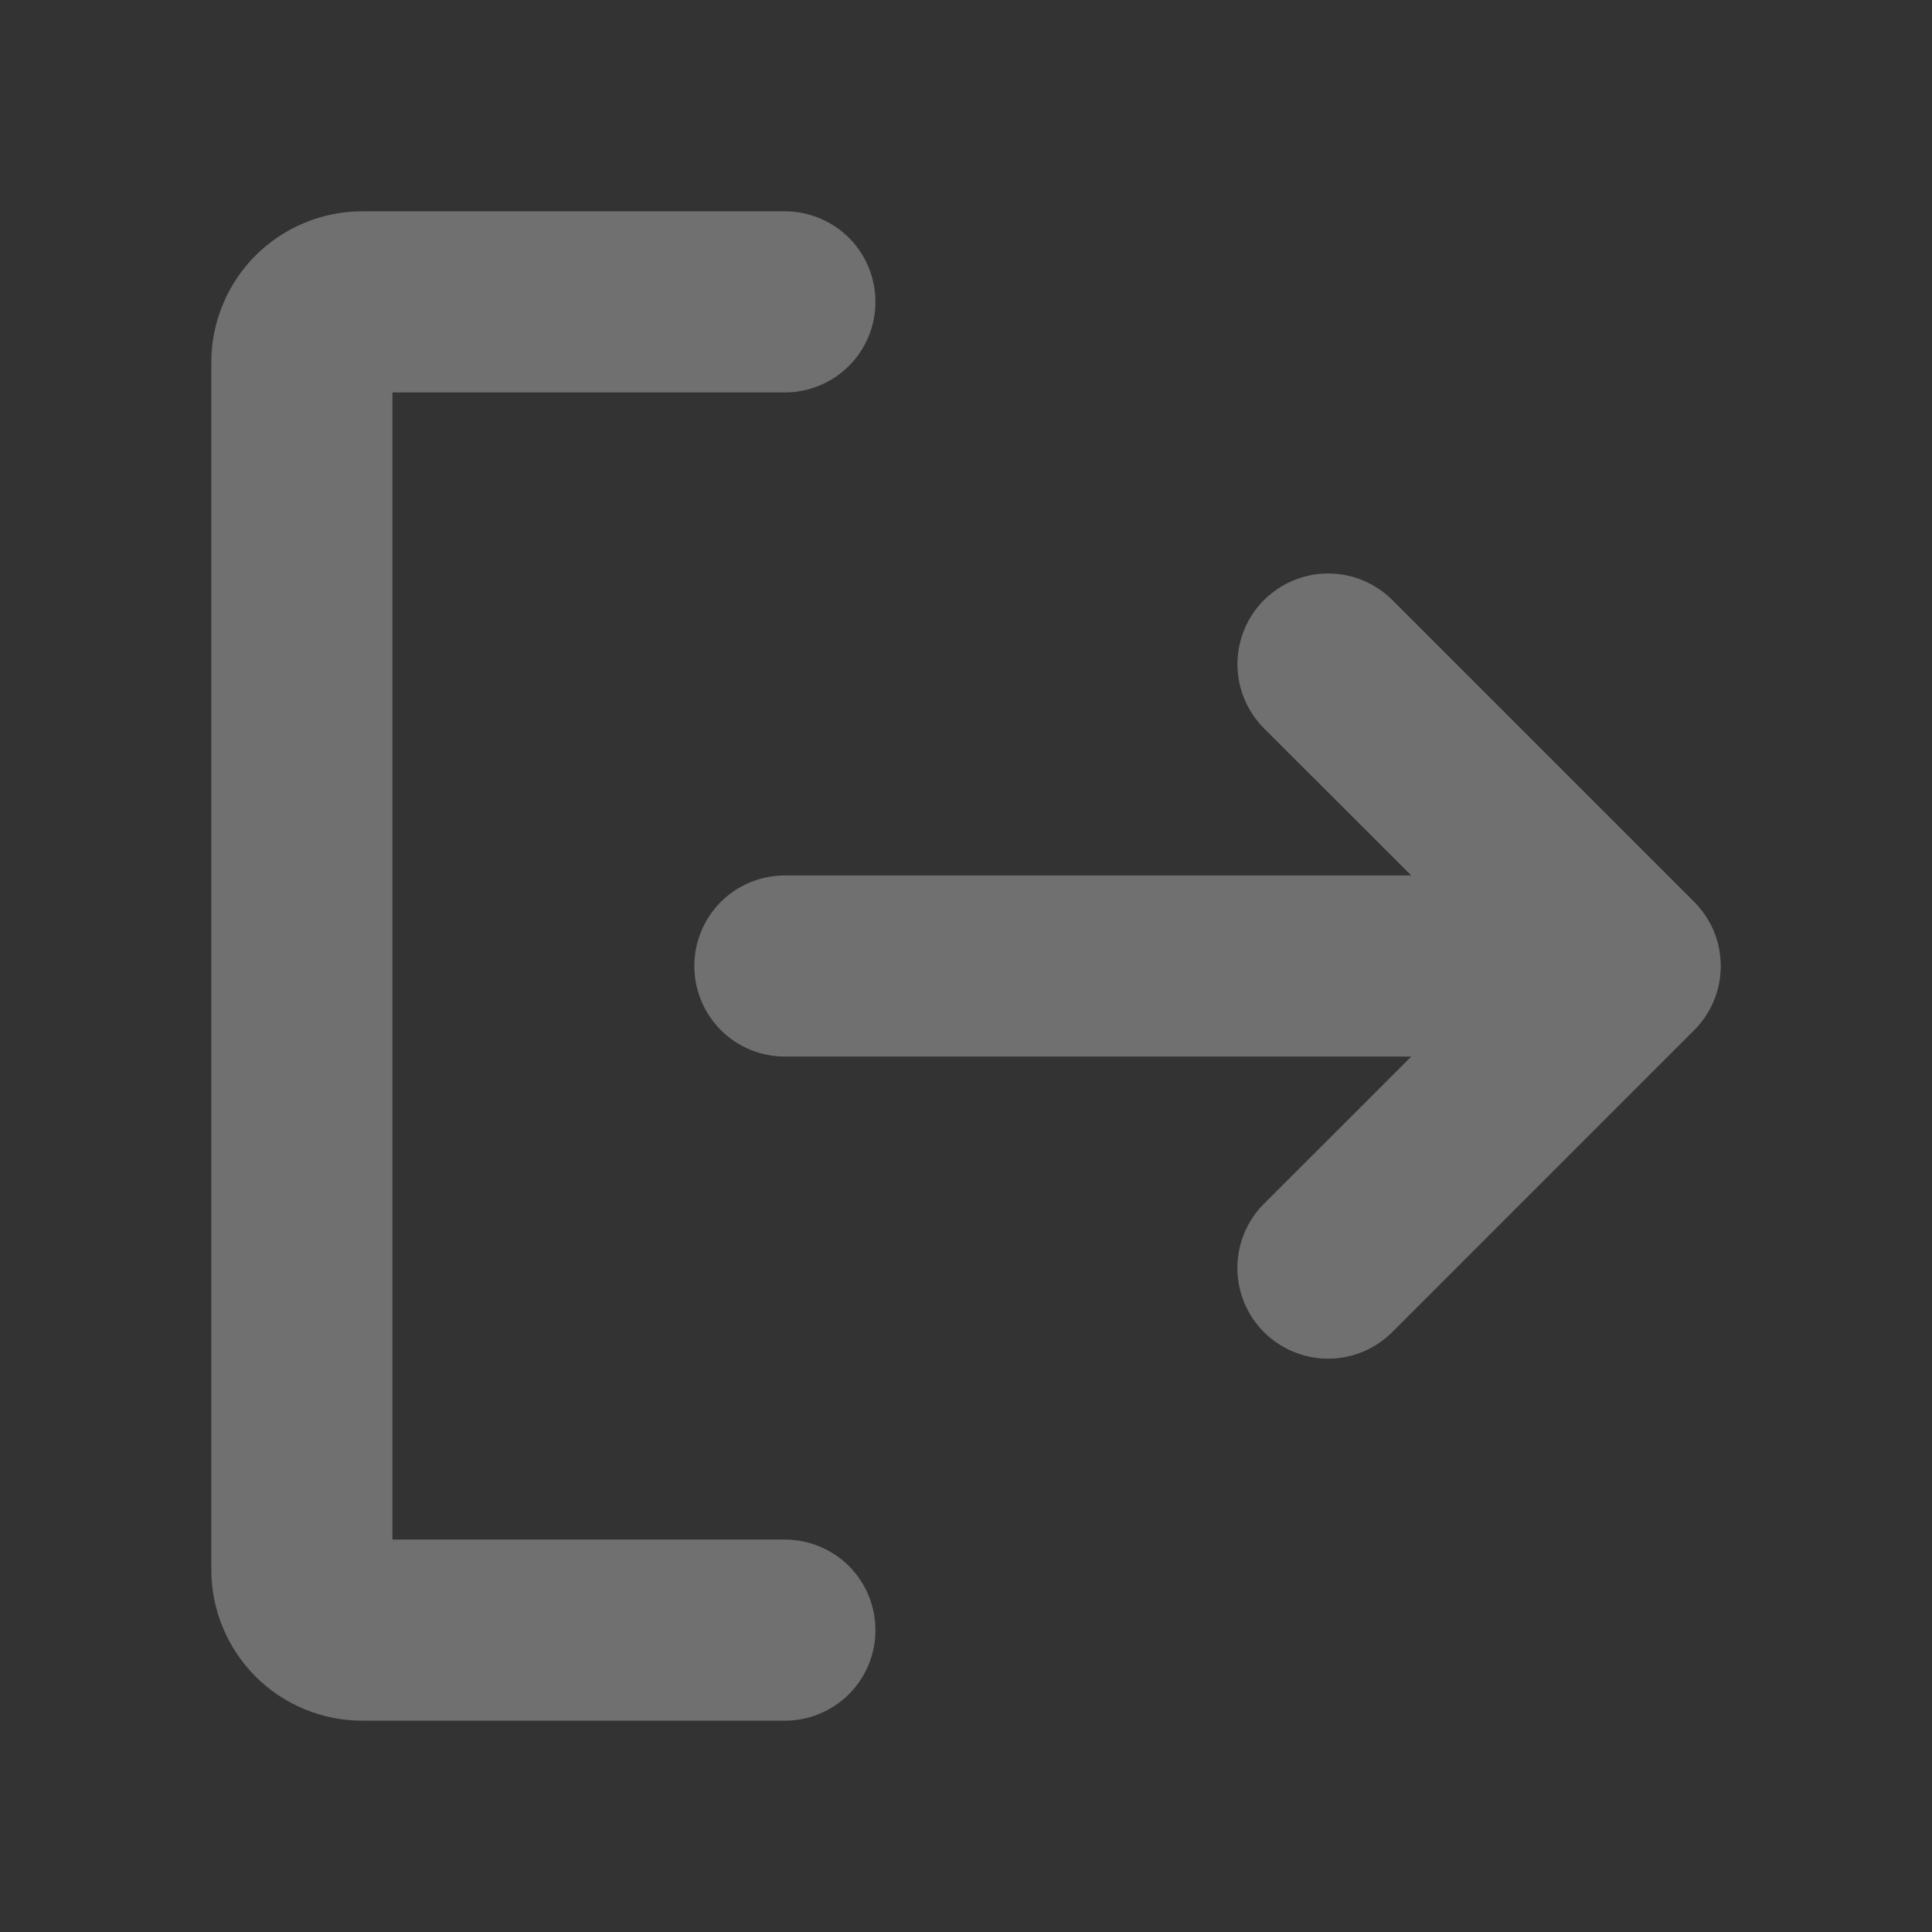 <svg width="24" height="24" viewBox="0 0 24 24" fill="none" xmlns="http://www.w3.org/2000/svg">
<rect x="0" y="0" width="24" height="24" fill="#333333" stroke="none"/>
<g id="SignOut">
<path id="Vector" d="M10.875 20.25C10.875 20.548 10.757 20.834 10.546 21.046C10.335 21.256 10.048 21.375 9.75 21.375H4.5C4.003 21.375 3.526 21.177 3.174 20.826C2.823 20.474 2.625 19.997 2.625 19.5V4.5C2.625 4.003 2.823 3.526 3.174 3.174C3.526 2.823 4.003 2.625 4.5 2.625H9.75C10.048 2.625 10.335 2.744 10.546 2.954C10.757 3.165 10.875 3.452 10.875 3.75C10.875 4.048 10.757 4.335 10.546 4.545C10.335 4.756 10.048 4.875 9.75 4.875H4.875V19.125H9.75C10.048 19.125 10.335 19.244 10.546 19.454C10.757 19.666 10.875 19.952 10.875 20.25ZM21.046 11.204L17.296 7.454C17.085 7.243 16.798 7.124 16.499 7.124C16.2 7.124 15.914 7.243 15.702 7.454C15.491 7.665 15.372 7.952 15.372 8.251C15.372 8.55 15.491 8.836 15.702 9.048L17.531 10.875H9.75C9.452 10.875 9.165 10.993 8.954 11.204C8.744 11.415 8.625 11.702 8.625 12C8.625 12.298 8.744 12.585 8.954 12.796C9.165 13.007 9.452 13.125 9.75 13.125H17.531L15.701 14.954C15.49 15.165 15.371 15.452 15.371 15.751C15.371 16.05 15.49 16.337 15.701 16.548C15.913 16.759 16.199 16.878 16.498 16.878C16.797 16.878 17.084 16.759 17.295 16.548L21.045 12.798C21.15 12.693 21.233 12.569 21.29 12.432C21.347 12.296 21.376 12.149 21.376 12.001C21.376 11.853 21.347 11.706 21.291 11.57C21.234 11.433 21.151 11.309 21.046 11.204Z" fill="white" fill-opacity="0.3"/>
</g>
</svg>
